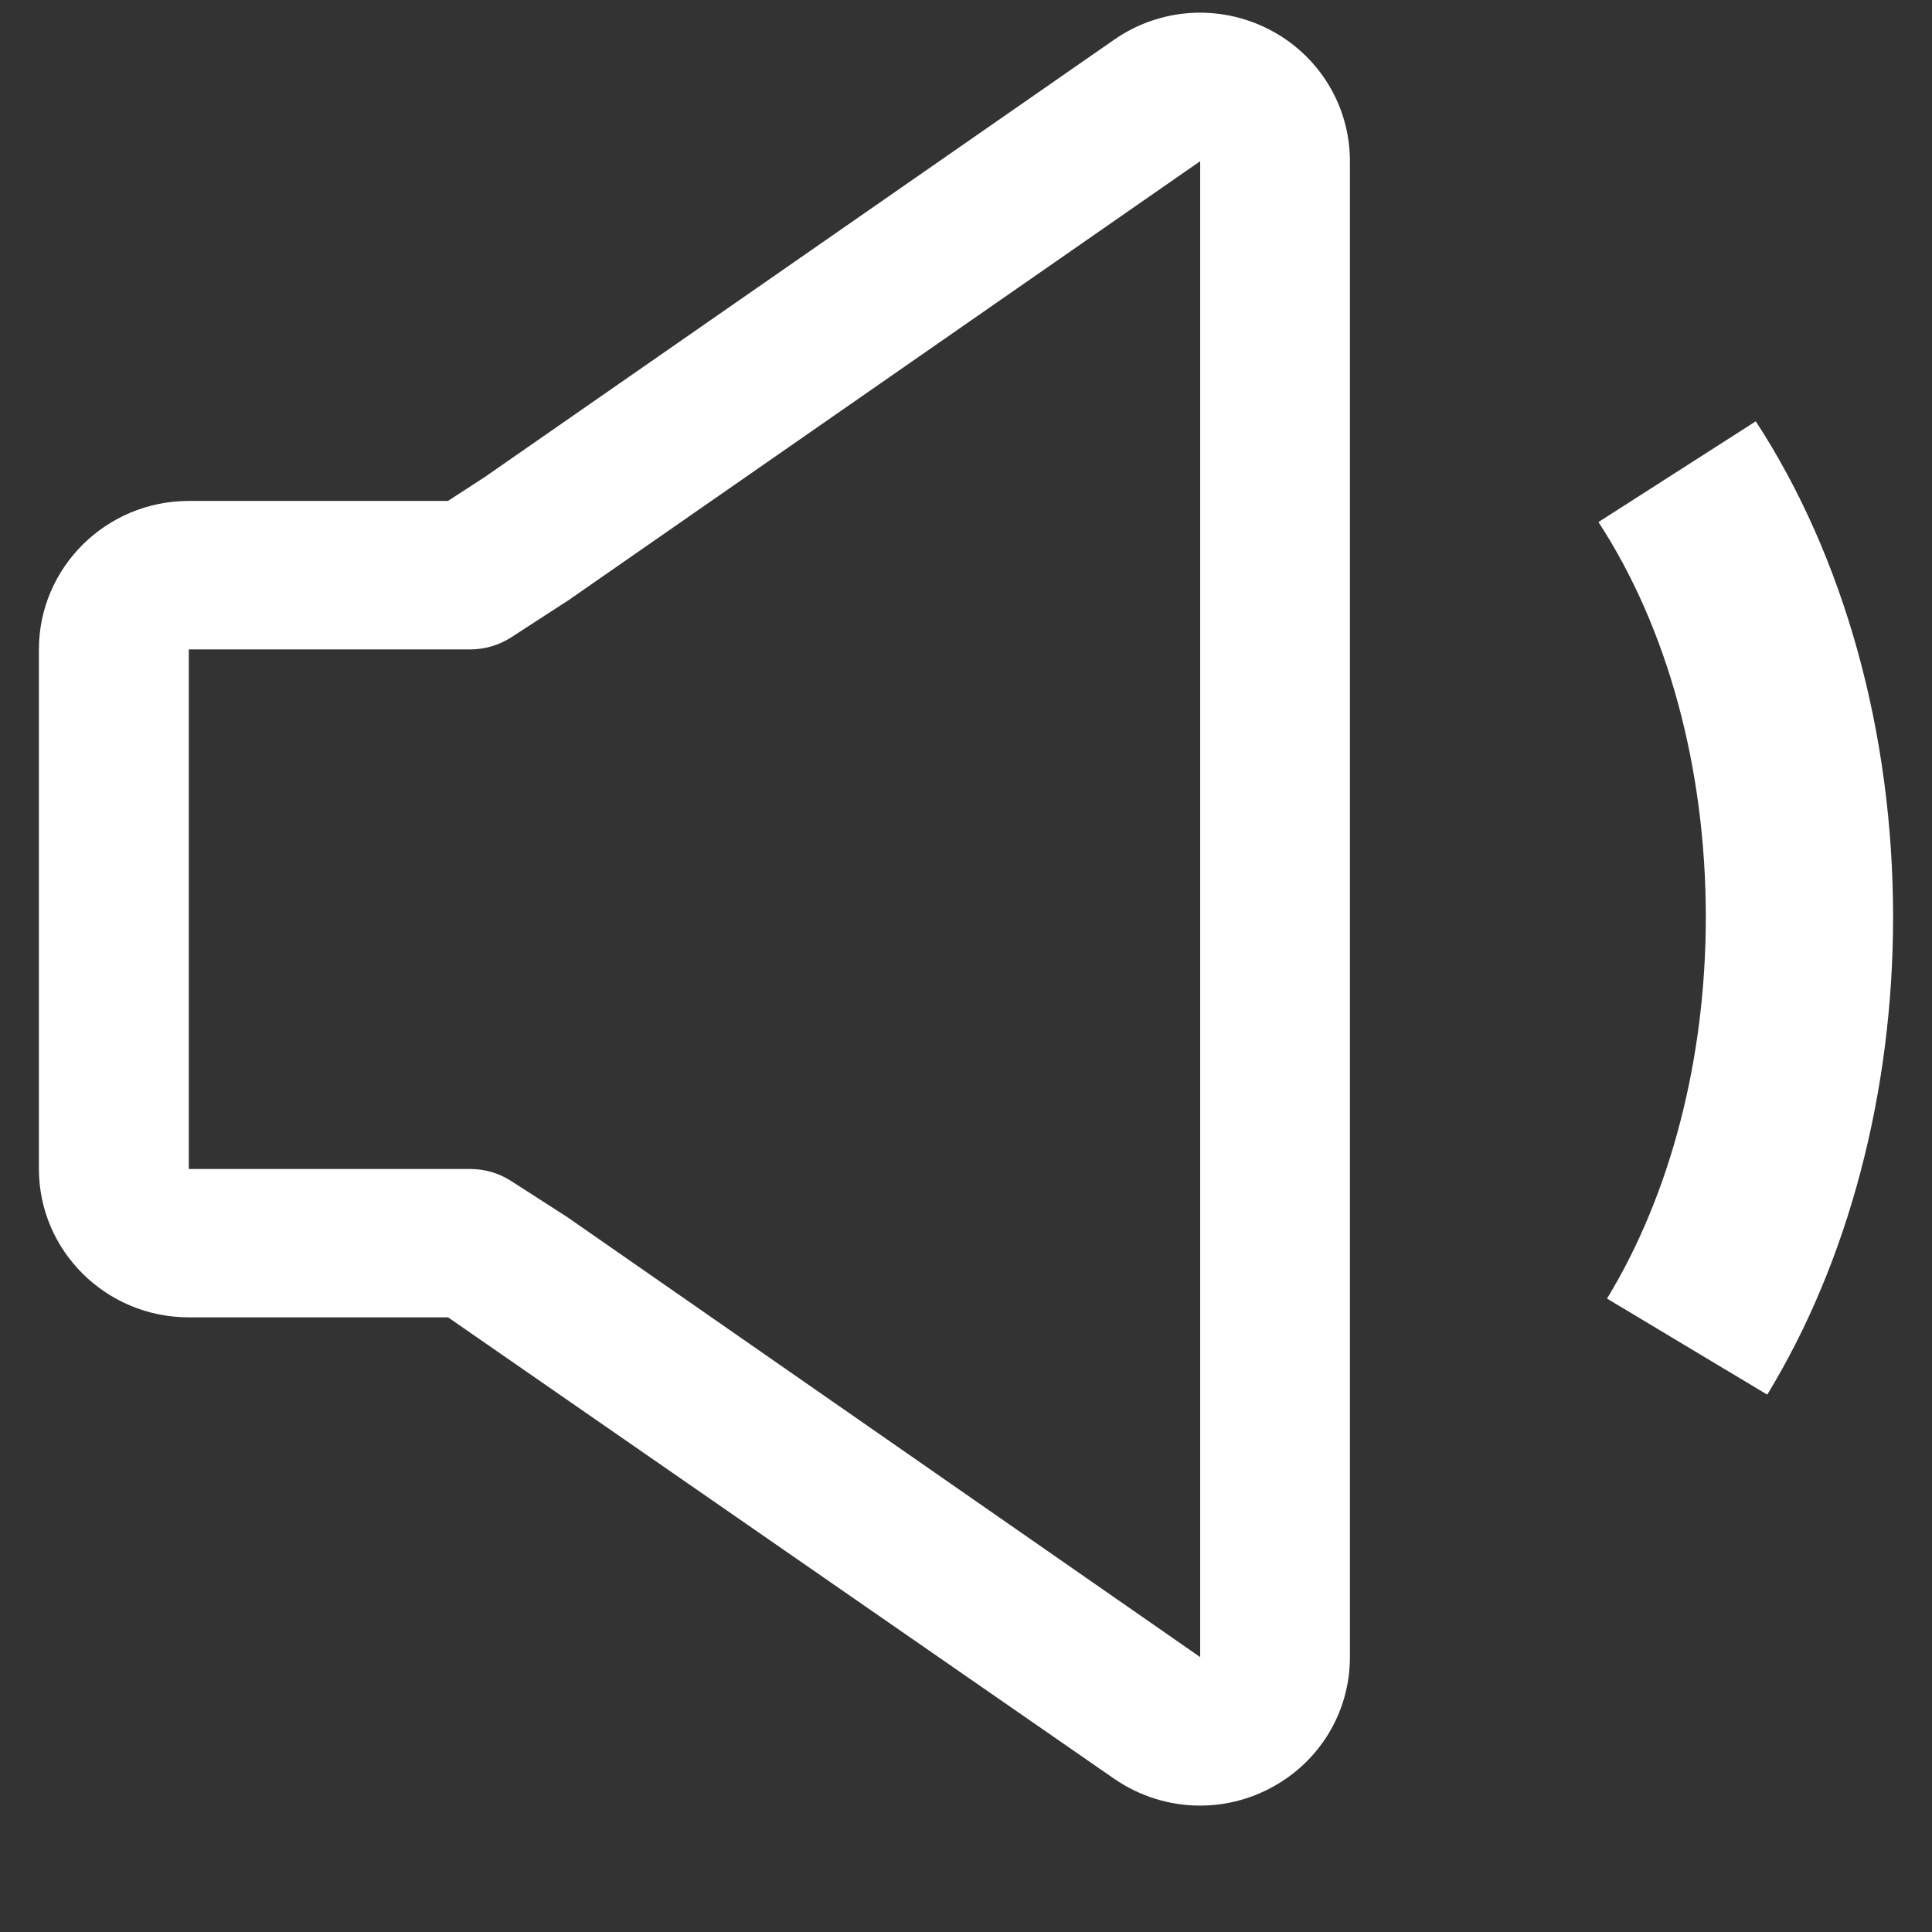 <?xml version="1.0" encoding="UTF-8"?>
<svg width="14px" height="14px" viewBox="0 0 14 14" version="1.1" xmlns="http://www.w3.org/2000/svg" xmlns:xlink="http://www.w3.org/1999/xlink">
    <rect x="0" y="0" width="14" height="14" fill="#333333" stroke="none"/>
    <title>通知</title>
    <g id="首页、版块、发帖" stroke="none" stroke-width="1" fill="none" fill-rule="evenodd">
        <g id="论坛-首页" transform="translate(-384, -443)" fill="#FFFFFF" fill-rule="nonzero">
            <g id="滚动提示" transform="translate(360, 430)">
                <g id="通知" transform="translate(24, 13)">
                    <path d="M8.696,13.084 C8.477,13.084 8.26,13.018 8.073,12.889 L3.247,9.546 L1.368,9.546 C0.769,9.546 0.282,9.064 0.282,8.471 L0.282,4.706 C0.282,4.113 0.769,3.63 1.368,3.63 L3.246,3.63 L3.511,3.458 L8.073,0.288 C8.406,0.056 8.837,0.028 9.198,0.214 C9.558,0.4 9.782,0.766 9.782,1.168 L9.782,12.008 C9.782,12.411 9.558,12.776 9.197,12.962 C9.039,13.044 8.867,13.084 8.696,13.084 L8.696,13.084 Z M1.368,4.706 L1.368,8.471 L3.408,8.471 L3.408,8.471 C3.513,8.471 3.616,8.501 3.704,8.558 L4.107,8.817 L8.697,12.008 L8.697,1.168 L4.12,4.349 L3.705,4.618 L3.705,4.618 C3.617,4.675 3.513,4.706 3.408,4.706 L1.368,4.706 L1.368,4.706 Z" id="形状"></path>
                    <path d="M12.806,10.106 L11.645,9.41 C12.106,8.654 12.361,7.672 12.361,6.645 C12.361,5.569 12.085,4.552 11.583,3.783 L12.723,3.053 C13.365,4.037 13.718,5.313 13.718,6.645 C13.718,7.914 13.394,9.143 12.806,10.106 L12.806,10.106 Z" id="路径"></path>
                </g>
            </g>
        </g>
    </g>
</svg>